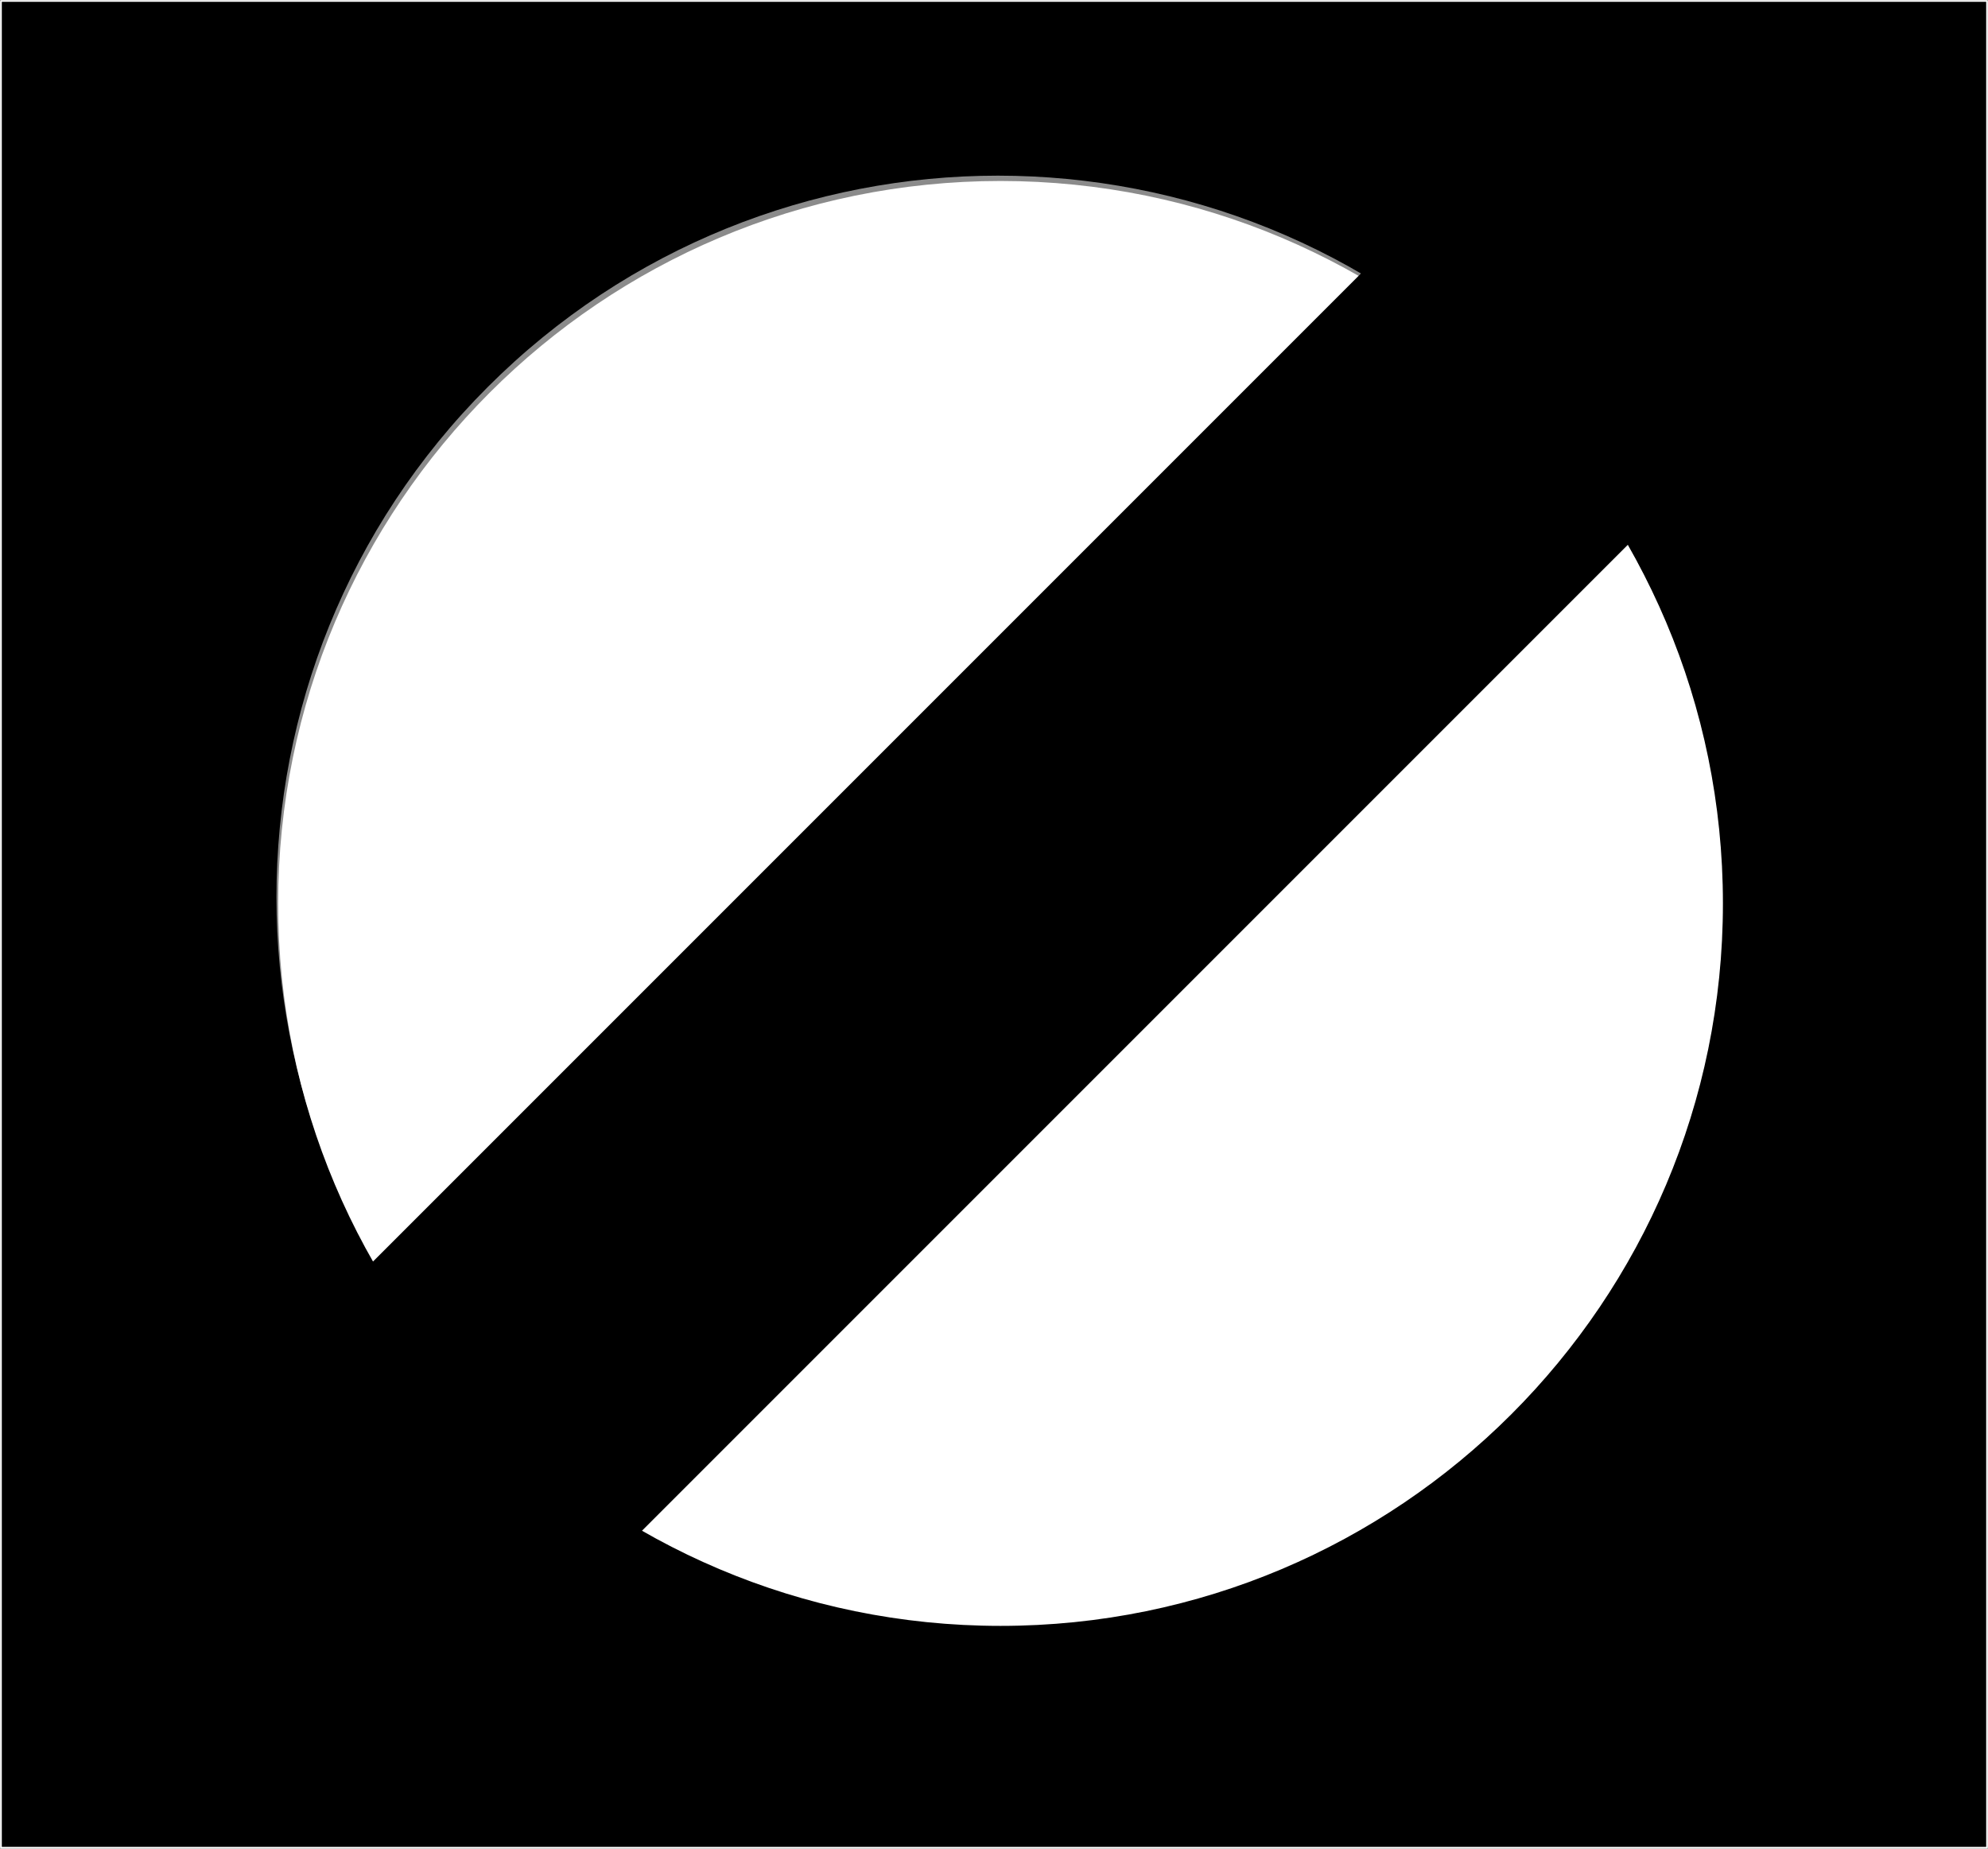 <?xml version="1.0" encoding="UTF-8" standalone="no"?>
<!-- Created with Inkscape (http://www.inkscape.org/) -->

<svg
   xmlns:dc="http://purl.org/dc/elements/1.1/"
   xmlns:cc="http://creativecommons.org/ns#"
   xmlns:rdf="http://www.w3.org/1999/02/22-rdf-syntax-ns#"
   xmlns:svg="http://www.w3.org/2000/svg"
   xmlns="http://www.w3.org/2000/svg"
   version="1.1"
   width="123.375"
   height="114.719"
   id="svg2">
  <rect width="100%" height="100%" fill="#808080" stroke="none"/>
  <defs
     id="defs4" />
  <g
     transform="translate(-3.406,-861.683)"
     id="layer1" />
  <g
     transform="translate(-3.406,-861.683)"
     id="layer3" />
  <path
     d="m 0.062,0.062 0,114.594 123.25,0 0,-114.594 -123.25,0 z m 62.031,11.219 c 24.731,0 44.781,20.05 44.781,44.781 0,24.731 -20.05,44.781 -44.781,44.781 -24.731,0 -44.781,-20.05 -44.781,-44.781 0,-24.731 20.05,-44.781 44.781,-44.781 z"
     id="rect3880"
     style="fill:#000000;fill-opacity:1;stroke:#ffffff;stroke-width:0.1;stroke-linecap:round;stroke-linejoin:round;stroke-miterlimit:4;stroke-opacity:1;stroke-dashoffset:0" />
  <path
     d="m 106.887,56.066 c 0,24.731 -20.049,44.78 -44.78,44.78 -24.731,0 -44.78,-20.049 -44.78,-44.78 0,-24.731 20.049,-44.78 44.78,-44.78 24.731,0 44.78,20.049 44.78,44.78 z"
     id="path3904"
     style="fill:#ffffff;fill-opacity:1;stroke:none" />
  <g
     transform="matrix(0.707,-0.707,0.707,0.707,-25.108,61.27)"
     id="g3910">
    <path
       d="m 110.293,57.597 c 0,24.731 -20.049,44.78 -44.78,44.78 -24.731,0 -44.78,-20.049 -44.78,-44.78 0,-24.731 20.049,-44.78 44.78,-44.78 24.731,0 44.78,20.049 44.78,44.78 z"
       id="path3882"
       style="fill:#ffffff;fill-opacity:0.545;stroke:none" />
    <rect
       width="102.221"
       height="23.621"
       x="13.847"
       y="46.159"
       id="rect3908"
       style="fill:#000000;fill-opacity:1;stroke:none" />
  </g>
</svg>
